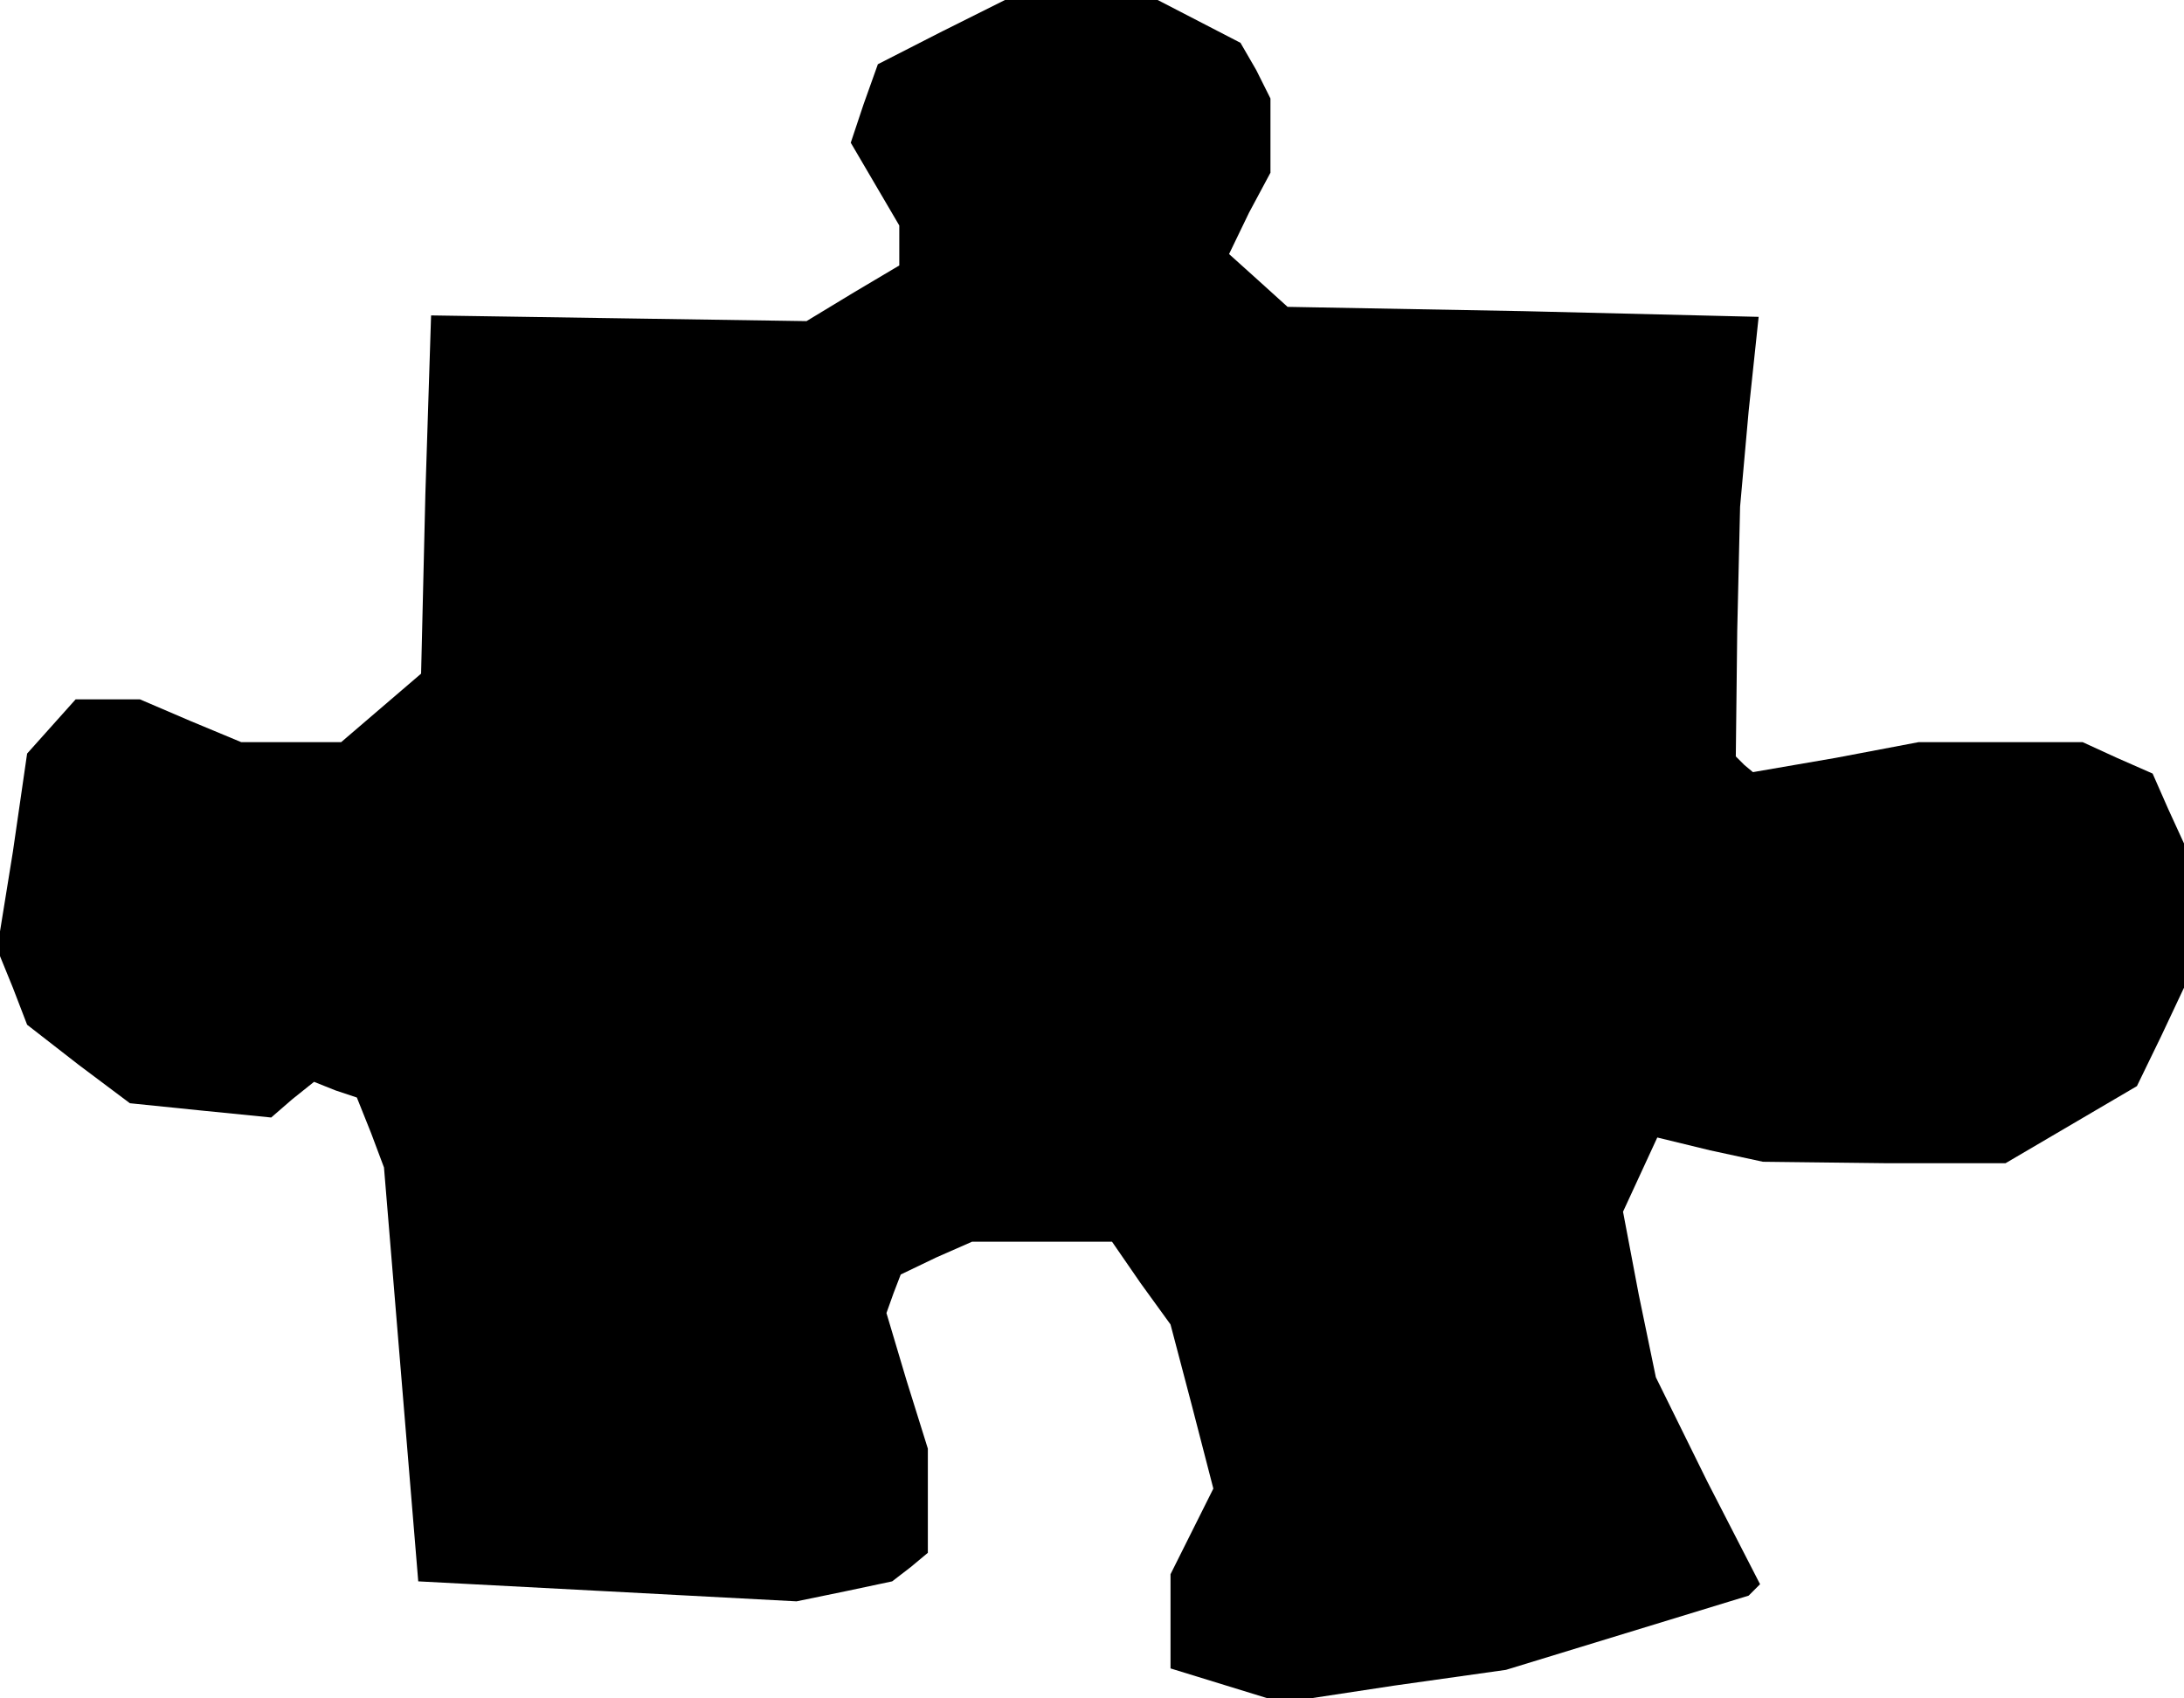<?xml version="1.0" standalone="no"?>
<!DOCTYPE svg PUBLIC "-//W3C//DTD SVG 20010904//EN"
 "http://www.w3.org/TR/2001/REC-SVG-20010904/DTD/svg10.dtd">
<svg version="1.0" xmlns="http://www.w3.org/2000/svg"
 width="153pt" height="119pt" viewBox="0 0 153 119"
 preserveAspectRatio="xMidYMid meet">
<g transform="translate(0,119) scale(0.1,-0.1)"
fill="#000000" stroke="none">
<path d="M660 1168 l-45 -23 -10 -28 -9 -27 17 -29 17 -29 0 -14 0 -14 -32
-19 -33 -20 -132 2 -131 2 -4 -125 -3 -126 -28 -24 -28 -24 -35 0 -35 0 -36
15 -35 15 -23 0 -22 0 -17 -19 -17 -19 -10 -69 -11 -68 11 -27 10 -26 36 -28
36 -27 49 -5 50 -5 15 13 15 12 15 -6 15 -5 10 -25 9 -24 12 -145 12 -145 133
-7 132 -7 34 7 33 7 13 10 12 10 0 37 0 36 -15 48 -14 47 5 14 5 13 25 12 25
11 49 0 49 0 20 -29 21 -29 15 -57 15 -58 -15 -30 -15 -30 0 -33 0 -33 39 -12
39 -12 79 12 78 11 85 26 85 26 4 4 4 4 -37 72 -36 73 -12 58 -11 58 12 26 12
26 37 -9 37 -8 85 -1 85 0 46 27 46 27 17 35 16 34 0 51 0 50 -11 24 -11 25
-25 11 -24 11 -58 0 -57 0 -58 -11 -58 -10 -6 5 -6 6 1 88 2 87 6 67 7 66
-165 4 -165 3 -21 19 -20 18 14 29 15 28 0 26 0 26 -10 20 -11 19 -29 15 -29
15 -53 0 -54 0 -44 -22z"/>
</g>
</svg>
